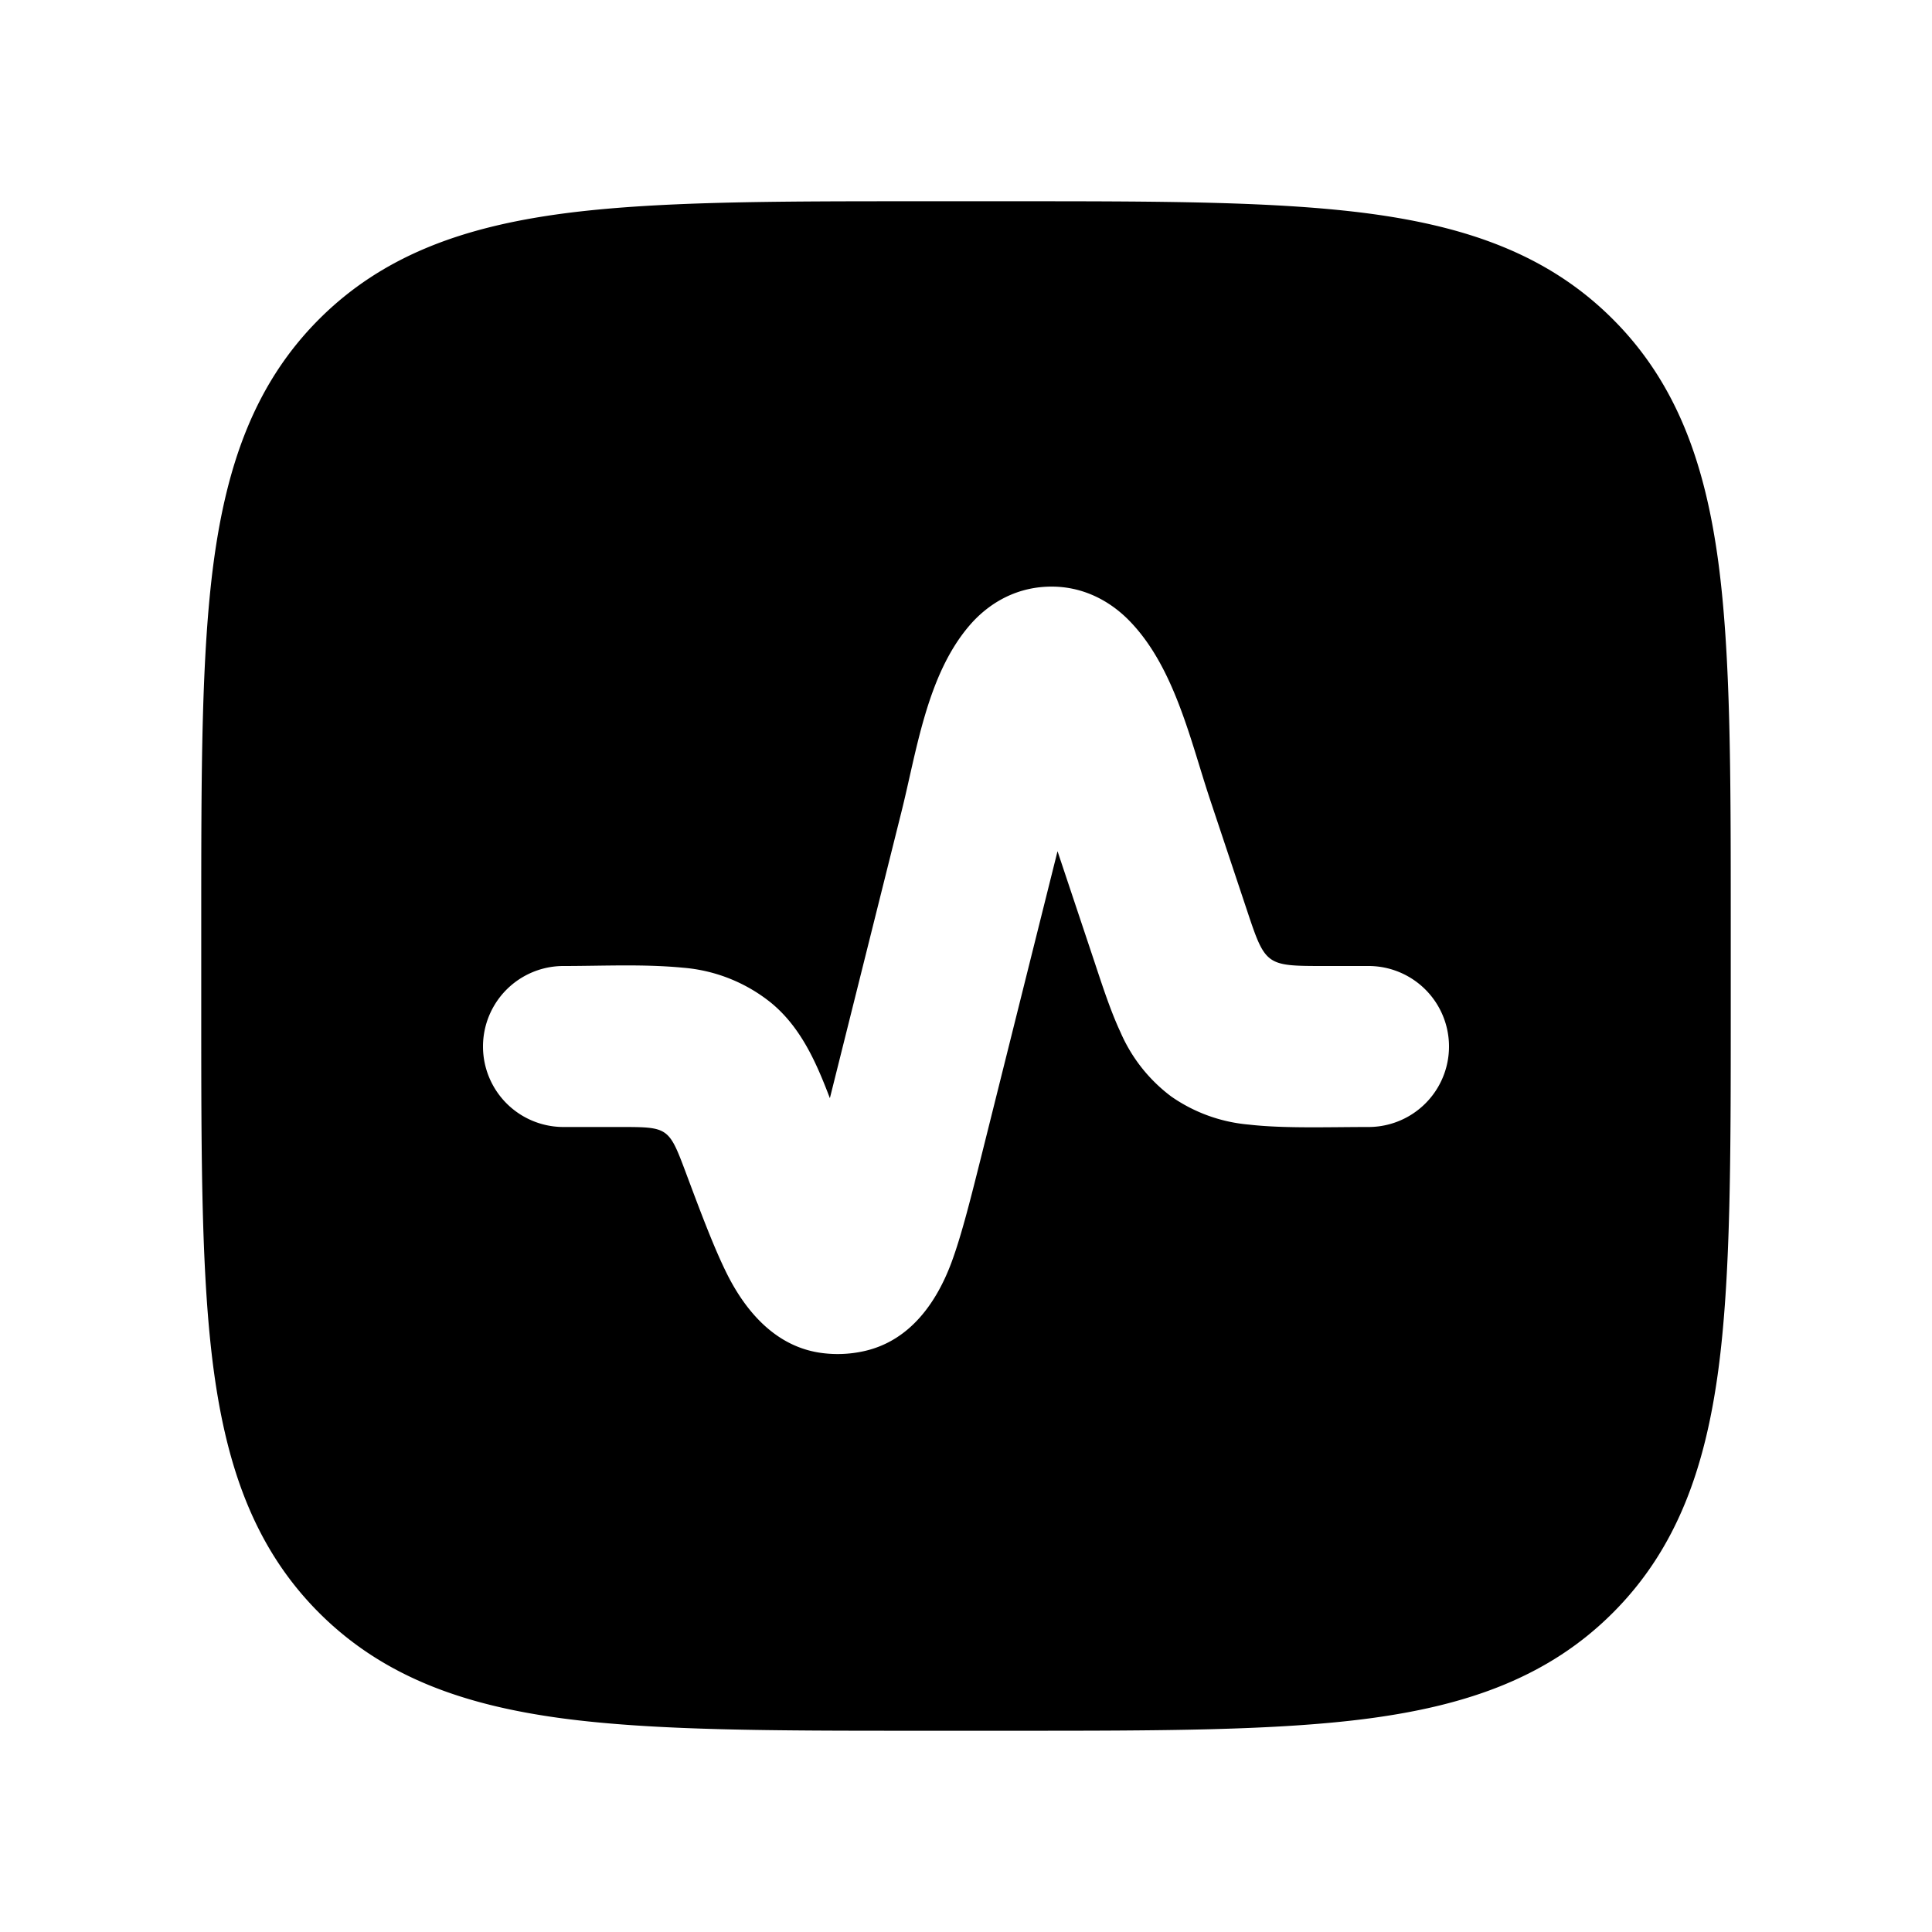 <svg xmlns="http://www.w3.org/2000/svg" width="24" height="24" viewBox="0 0 24 24" fill="none">
    <path fill="currentColor" fill-rule="evenodd" d="M11.427 2.5h1.146c1.824 0 3.293 0 4.45.155 1.2.162 2.21.507 3.012 1.31.803.802 1.148 1.813 1.31 3.013.155 1.156.155 2.625.155 4.449v1.146c0 1.824 0 3.293-.155 4.45-.162 1.2-.507 2.21-1.31 3.012-.802.803-1.812 1.148-3.013 1.31-1.156.155-2.625.155-4.449.155h-1.146c-1.824 0-3.293 0-4.45-.155-1.2-.162-2.21-.507-3.013-1.31-.802-.802-1.147-1.812-1.309-3.013-.155-1.156-.155-2.625-.155-4.449v-1.146c0-1.824 0-3.293.155-4.45.162-1.2.507-2.21 1.31-3.013.802-.802 1.813-1.147 3.013-1.309C8.134 2.5 9.603 2.5 11.427 2.5m3.608 7.442.458 1.374c.226.678.236.684.949.684H17a1 1 0 1 1 0 2c-.511 0-1.053.02-1.487-.03a1.979 1.979 0 0 1-.962-.348 1.978 1.978 0 0 1-.633-.802c-.118-.252-.22-.563-.322-.871l-.459-1.375-.943 3.774c-.13.517-.247.992-.376 1.339-.187.5-.514.96-1.062 1.092a1.501 1.501 0 0 1-.535.03c-.56-.068-.937-.488-1.18-.964-.167-.33-.338-.788-.525-1.288-.207-.552-.218-.557-.804-.557H7a1 1 0 1 1 0-2c.492 0 .992-.026 1.482.021a2 2 0 0 1 1.1.439c.371.307.56.744.727 1.182l.888-3.553c.19-.757.316-1.698.843-2.315.206-.242.53-.469.971-.486.44-.017.781.185 1.005.41.573.575.772 1.504 1.019 2.244" clip-rule="evenodd"/>
</svg>